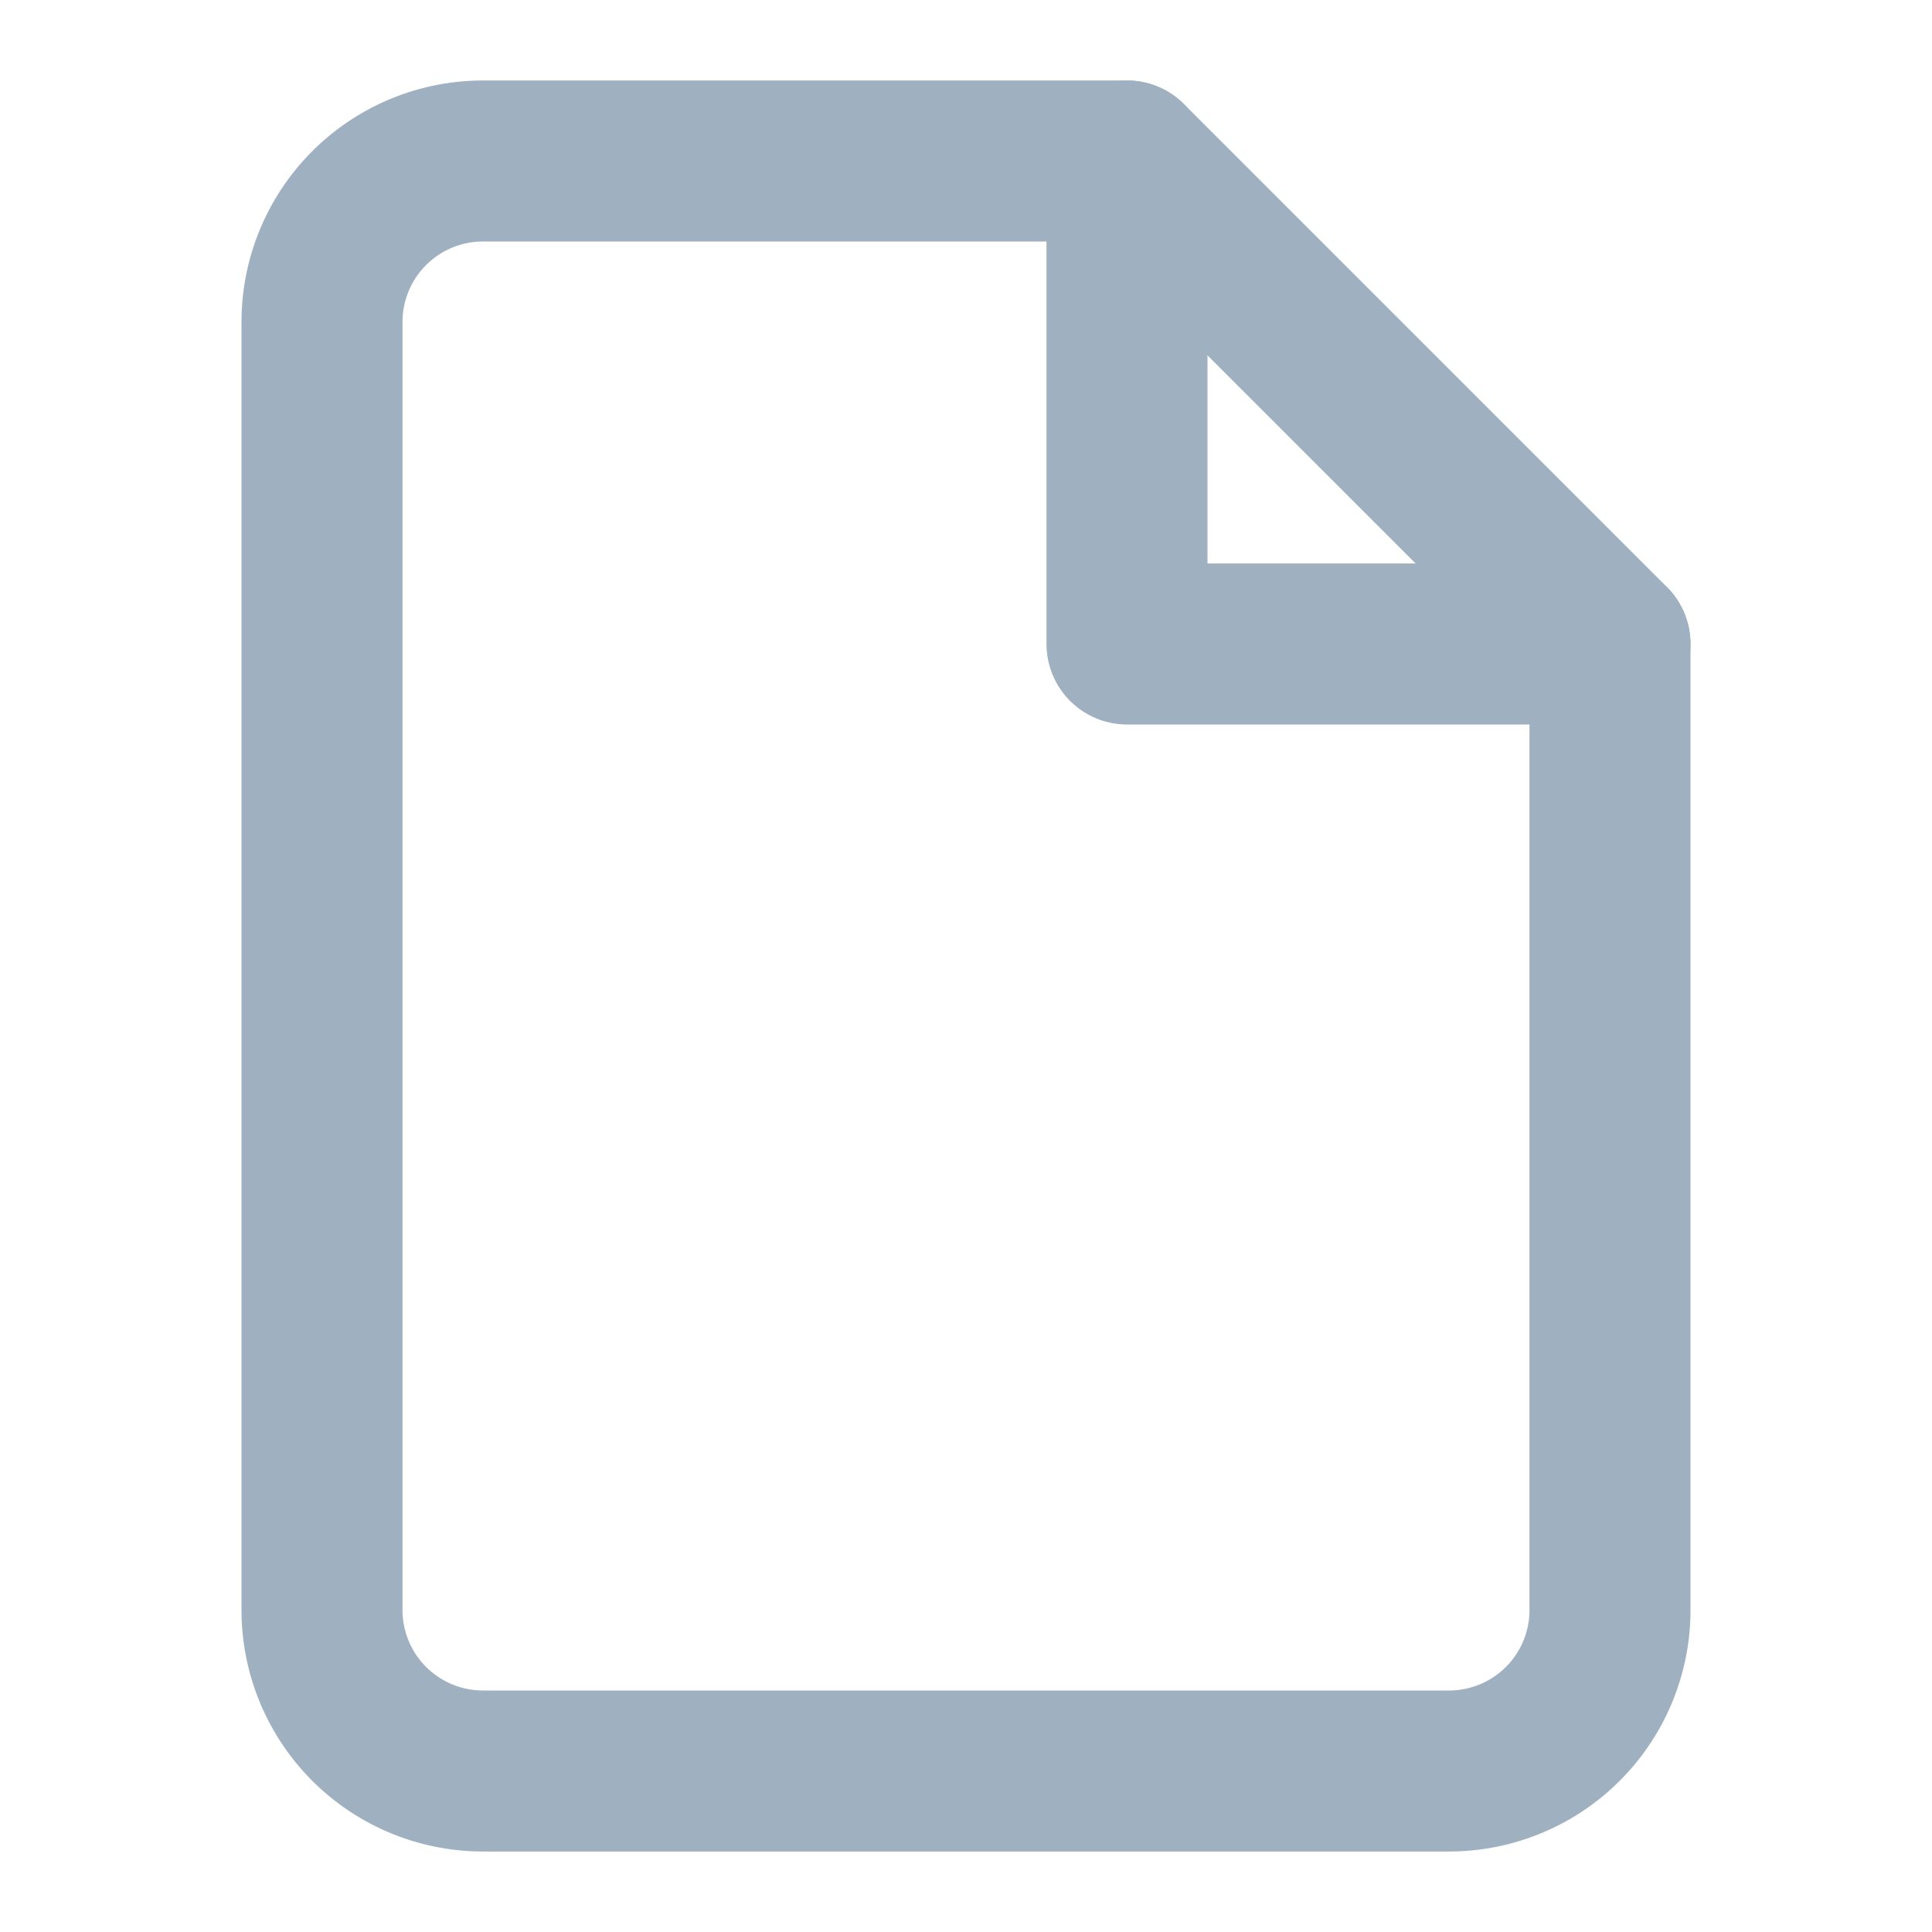 <svg xmlns="http://www.w3.org/2000/svg" width="32" height="32" viewBox="0 0 24 24" fill="none" stroke="#9fb0c0" stroke-width="2" stroke-linecap="round" stroke-linejoin="round">
  <path d="M14 2H6a2 2 0 0 0-2 2v16a2 2 0 0 0 2 2h12a2 2 0 0 0 2-2V8z"/>
  <polyline points="14 2 14 8 20 8"/>
</svg>

